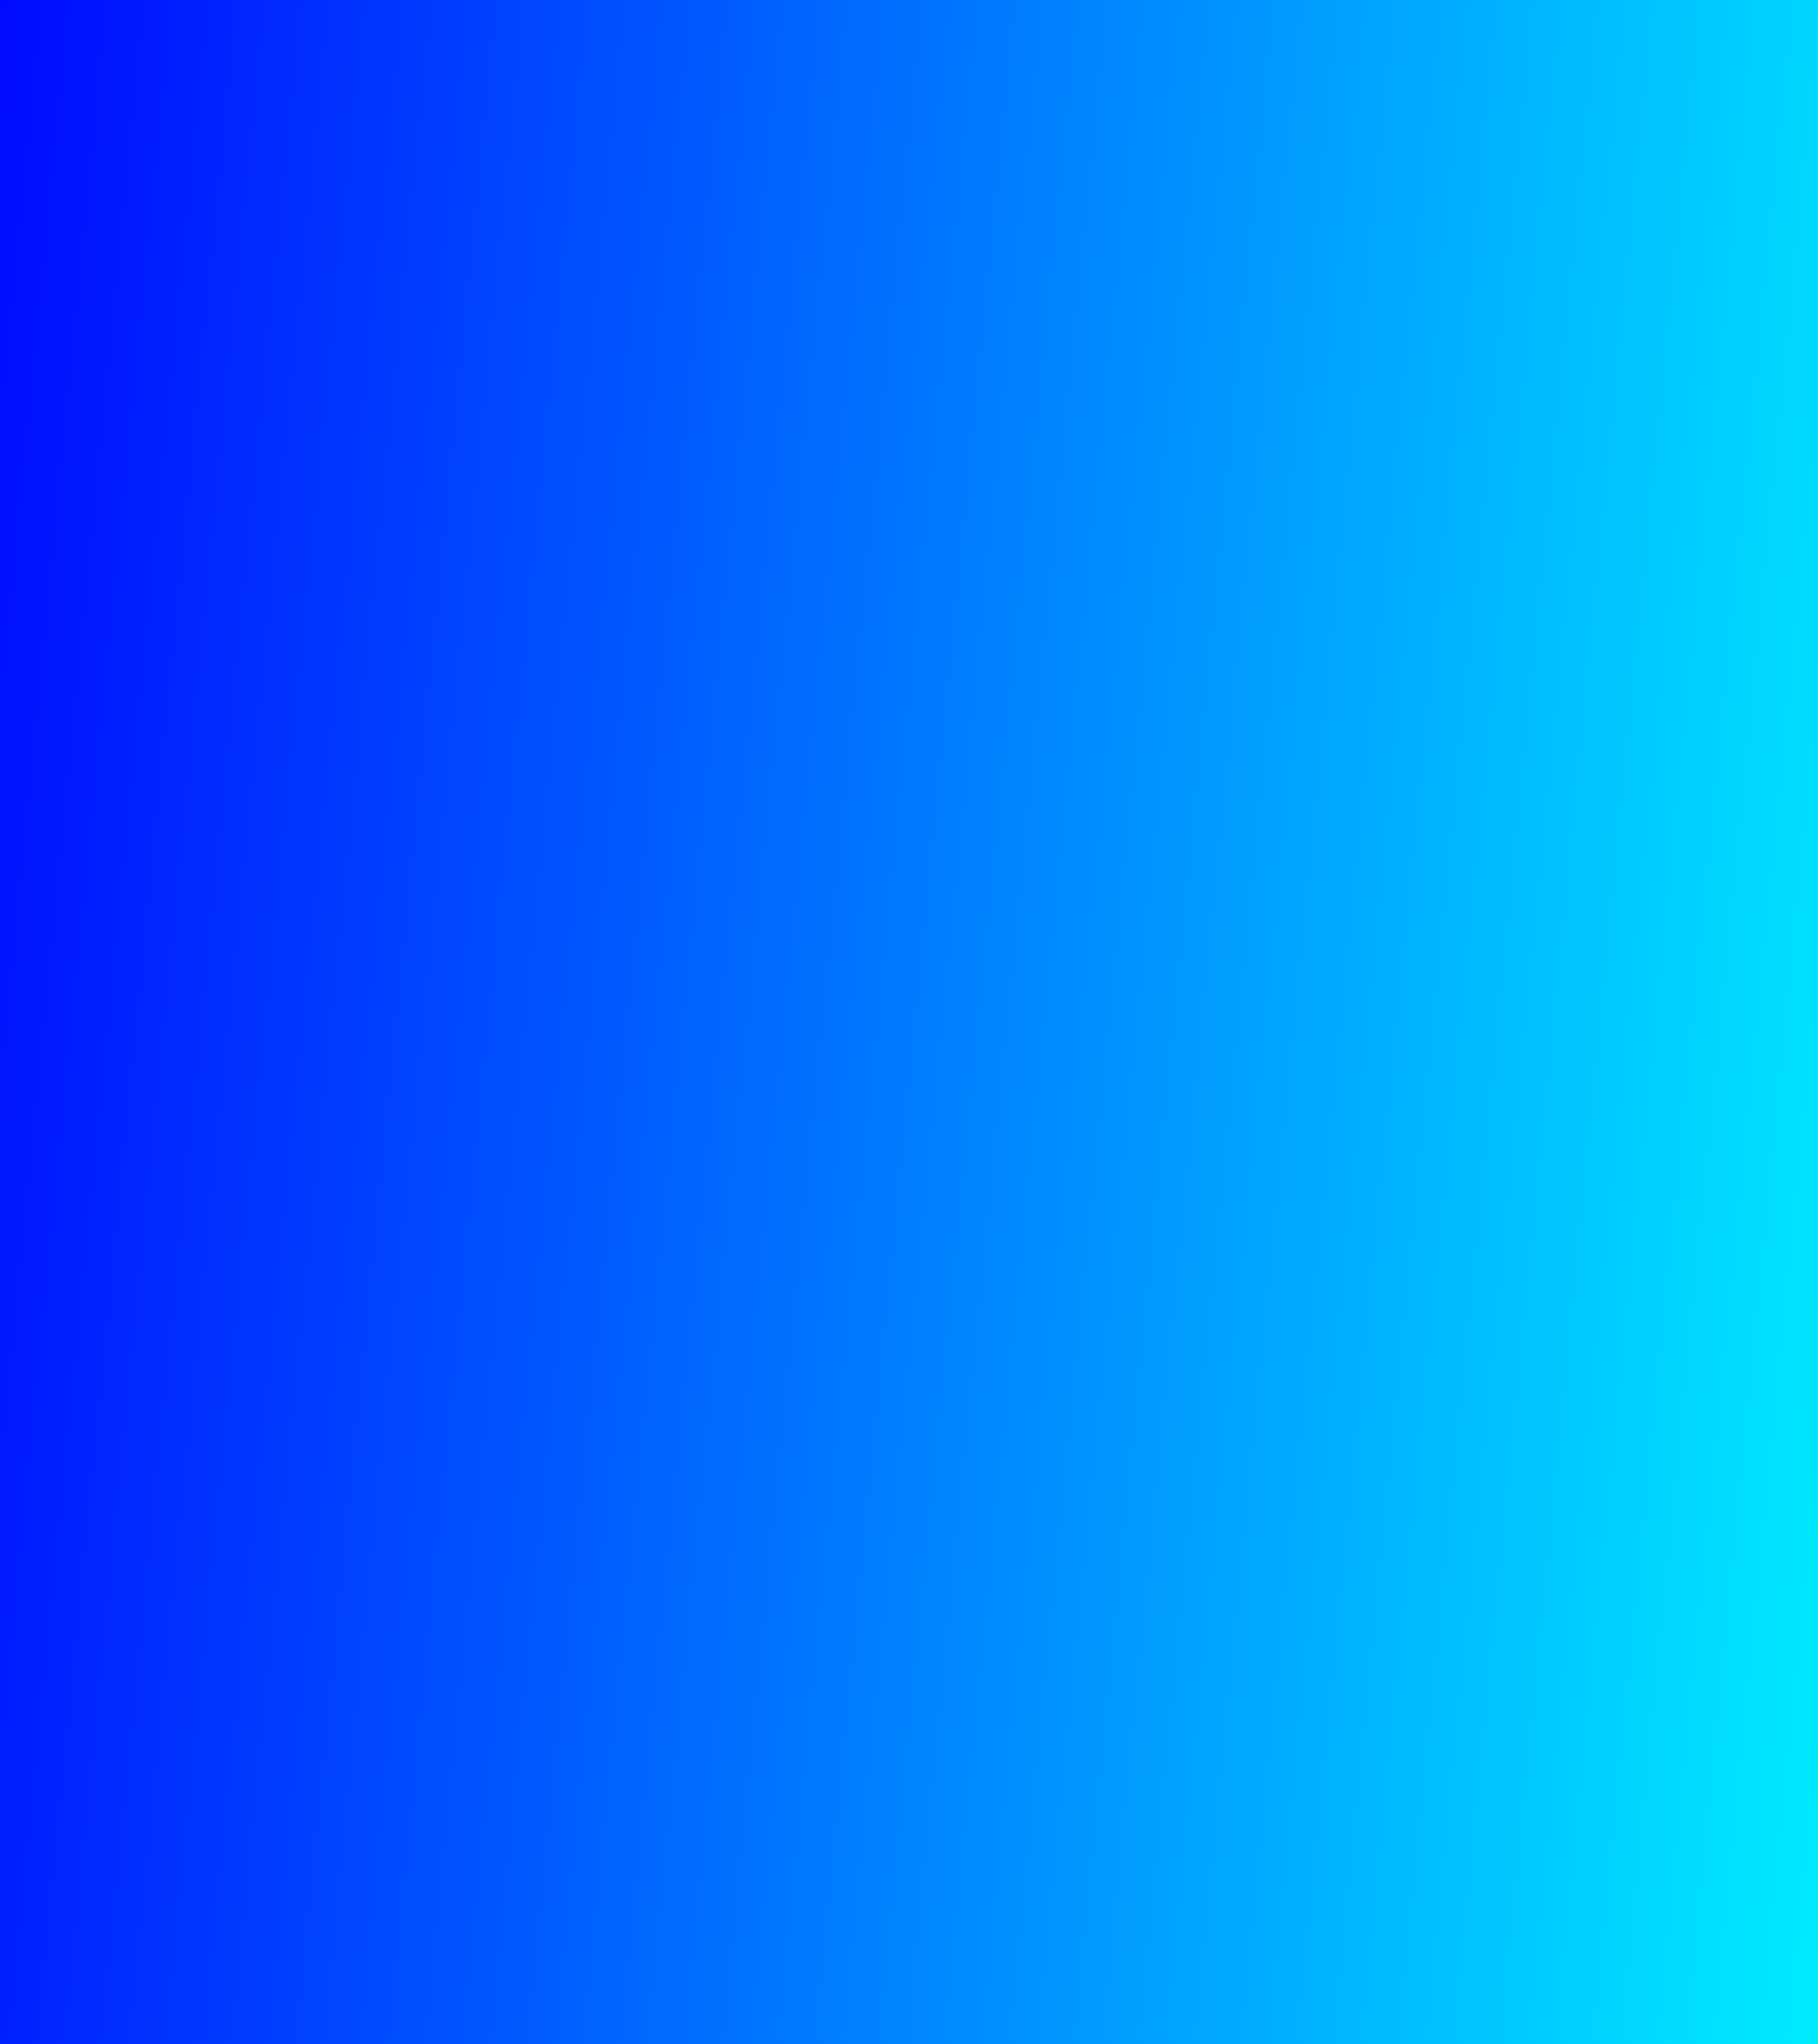 <svg width="445" height="500" viewBox="0 0 445 500" fill="none" xmlns="http://www.w3.org/2000/svg">
    <g clip-path="url(#clip0_822_5488)">
        <rect width="445" height="500" fill="url(#paint0_linear_822_5488)"/>
        <path d="M445 361.504V469.946L166.828 192.76V88.61L169.063 85.567L445 361.504Z" fill="url(#paint1_linear_822_5488)"/>
        <path d="M445 545.912V561.913L104.898 221.812V205.811L445 545.912Z" fill="url(#paint2_linear_822_5488)"/>
        <path d="M445 467.537V547.23L104.898 207.128L167.75 190.287L445 467.537Z" fill="url(#paint3_linear_822_5488)"/>
        <path d="M445 480.905V585.627L165.512 306.139L166.83 208.58L169.065 204.97L445 480.905Z" fill="url(#paint4_linear_822_5488)"/>
        <path d="M445 581.903V600H373.37L99.816 327.232V322.852L167.747 304.65L445 581.903Z" fill="url(#paint5_linear_822_5488)"/>
        <path d="M0 549.442V442.335L101.136 415.304L285.593 600H50.558L0 549.442Z" fill="url(#paint6_linear_822_5488)"/>
        <path d="M376.964 600H283.195L99.816 416.622V322.853L376.964 600Z" fill="url(#paint7_linear_822_5488)"/>
        <path d="M0 445.039V130.869L169.067 85.567V191.605L106.215 208.446V221.811L169.067 204.97V305.969L101.136 324.171V417.94L0 445.039Z" fill="url(#paint8_linear_822_5488)"/>
        <path d="M445 83.726V292.494L404.297 251.572C404.297 251.572 424.84 63.565 424.871 63.596L445 83.726Z" fill="url(#paint9_linear_822_5488)"/>
        <path d="M445 323.366V600H387.351L183.625 396.274V393.15L445 323.366Z" fill="url(#paint10_linear_822_5488)"/>
        <path d="M445 289.638V316.914L404.297 248.935L445 289.638Z" fill="url(#paint11_linear_822_5488)"/>
        <path d="M445 316.029V326.239L183.625 396.274V81.666L329.432 42.597C351.723 36.624 372.321 36.801 391.226 43.128C410.272 49.417 425.297 60.946 436.301 77.716C439.737 82.906 442.637 88.418 445 94.253V184.359C443.567 188.642 441.937 192.92 440.11 197.193C431.786 216.804 420.288 234.49 405.616 250.253L445 316.029Z" fill="url(#paint12_linear_822_5488)"/>
        <rect width="445" height="600" fill="url(#paint13_linear_822_5488)" style="mix-blend-mode:hard-light"/>
    </g>
    <defs>
        <linearGradient id="paint0_linear_822_5488" x1="4.37353e-06" y1="-0.09" x2="496.601" y2="58.324" gradientUnits="userSpaceOnUse">
            <stop stop-color="#000AFF"/>
            <stop offset="1" stop-color="#00F0FF"/>
        </linearGradient>
        <linearGradient id="paint1_linear_822_5488" x1="266.195" y1="99.019" x2="407.791" y2="400.23" gradientUnits="userSpaceOnUse">
            <stop stop-color="#00C2FF"/>
            <stop offset="0.5" stop-color="#0008C9"/>
            <stop offset="1"/>
        </linearGradient>
        <linearGradient id="paint2_linear_822_5488" x1="87.729" y1="196.731" x2="146.63" y2="273.966" gradientUnits="userSpaceOnUse">
            <stop stop-color="#00C2FF"/>
            <stop offset="0.5" stop-color="#0008C9"/>
            <stop offset="1"/>
        </linearGradient>
        <linearGradient id="paint3_linear_822_5488" x1="140.463" y1="178.933" x2="175.102" y2="282.75" gradientUnits="userSpaceOnUse">
            <stop stop-color="#00C2FF"/>
            <stop offset="0.5" stop-color="#0008C9"/>
            <stop offset="1"/>
        </linearGradient>
        <linearGradient id="paint4_linear_822_5488" x1="266.197" y1="218.28" x2="405.356" y2="517.455" gradientUnits="userSpaceOnUse">
            <stop stop-color="#00C2FF"/>
            <stop offset="0.5" stop-color="#0008C9"/>
            <stop offset="1"/>
        </linearGradient>
        <linearGradient id="paint5_linear_822_5488" x1="122.664" y1="319.247" x2="272.661" y2="566.146" gradientUnits="userSpaceOnUse">
            <stop stop-color="#00C2FF"/>
            <stop offset="0.5" stop-color="#0008C9"/>
            <stop offset="1"/>
        </linearGradient>
        <linearGradient id="paint6_linear_822_5488" x1="-75.089" y1="468.312" x2="258.908" y2="701.002" gradientUnits="userSpaceOnUse">
            <stop stop-color="#00C2FF"/>
            <stop offset="1" stop-color="#0006A1"/>
        </linearGradient>
        <linearGradient id="paint7_linear_822_5488" x1="104.207" y1="378.005" x2="286.445" y2="554.259" gradientUnits="userSpaceOnUse">
            <stop stop-color="#00C2FF"/>
            <stop offset="0.5" stop-color="#0008C9"/>
            <stop offset="1"/>
        </linearGradient>
        <linearGradient id="paint8_linear_822_5488" x1="295.369" y1="52.371" x2="396.557" y2="347.58" gradientUnits="userSpaceOnUse">
            <stop stop-color="#00C2FF"/>
            <stop offset="1" stop-color="#0008C9"/>
        </linearGradient>
        <linearGradient id="paint9_linear_822_5488" x1="447.636" y1="172.341" x2="608.784" y2="376.571" gradientUnits="userSpaceOnUse">
            <stop stop-color="#00C2FF"/>
            <stop offset="0.5" stop-color="#0008C9"/>
            <stop offset="1"/>
        </linearGradient>
        <linearGradient id="paint10_linear_822_5488" x1="350.214" y1="337.308" x2="431.712" y2="657.793" gradientUnits="userSpaceOnUse">
            <stop stop-color="#00C2FF"/>
            <stop offset="0.5" stop-color="#0008C9"/>
            <stop offset="1"/>
        </linearGradient>
        <linearGradient id="paint11_linear_822_5488" x1="381.648" y1="269.899" x2="612.169" y2="551.264" gradientUnits="userSpaceOnUse">
            <stop stop-color="#00C2FF"/>
            <stop offset="0.5" stop-color="#0008C9"/>
            <stop offset="1"/>
        </linearGradient>
        <linearGradient id="paint12_linear_822_5488" x1="295.366" y1="52.37" x2="396.554" y2="347.579" gradientUnits="userSpaceOnUse">
            <stop stop-color="#00C2FF"/>
            <stop offset="1" stop-color="#0008C9"/>
        </linearGradient>
        <linearGradient id="paint13_linear_822_5488" x1="4.37353e-06" y1="-0.108" x2="498.681" y2="48.774" gradientUnits="userSpaceOnUse">
            <stop stop-color="#000AFF"/>
            <stop offset="1" stop-color="#00F0FF"/>
        </linearGradient>
        <clipPath id="clip0_822_5488">
            <rect width="445" height="500" fill="white"/>
        </clipPath>
    </defs>
</svg>
